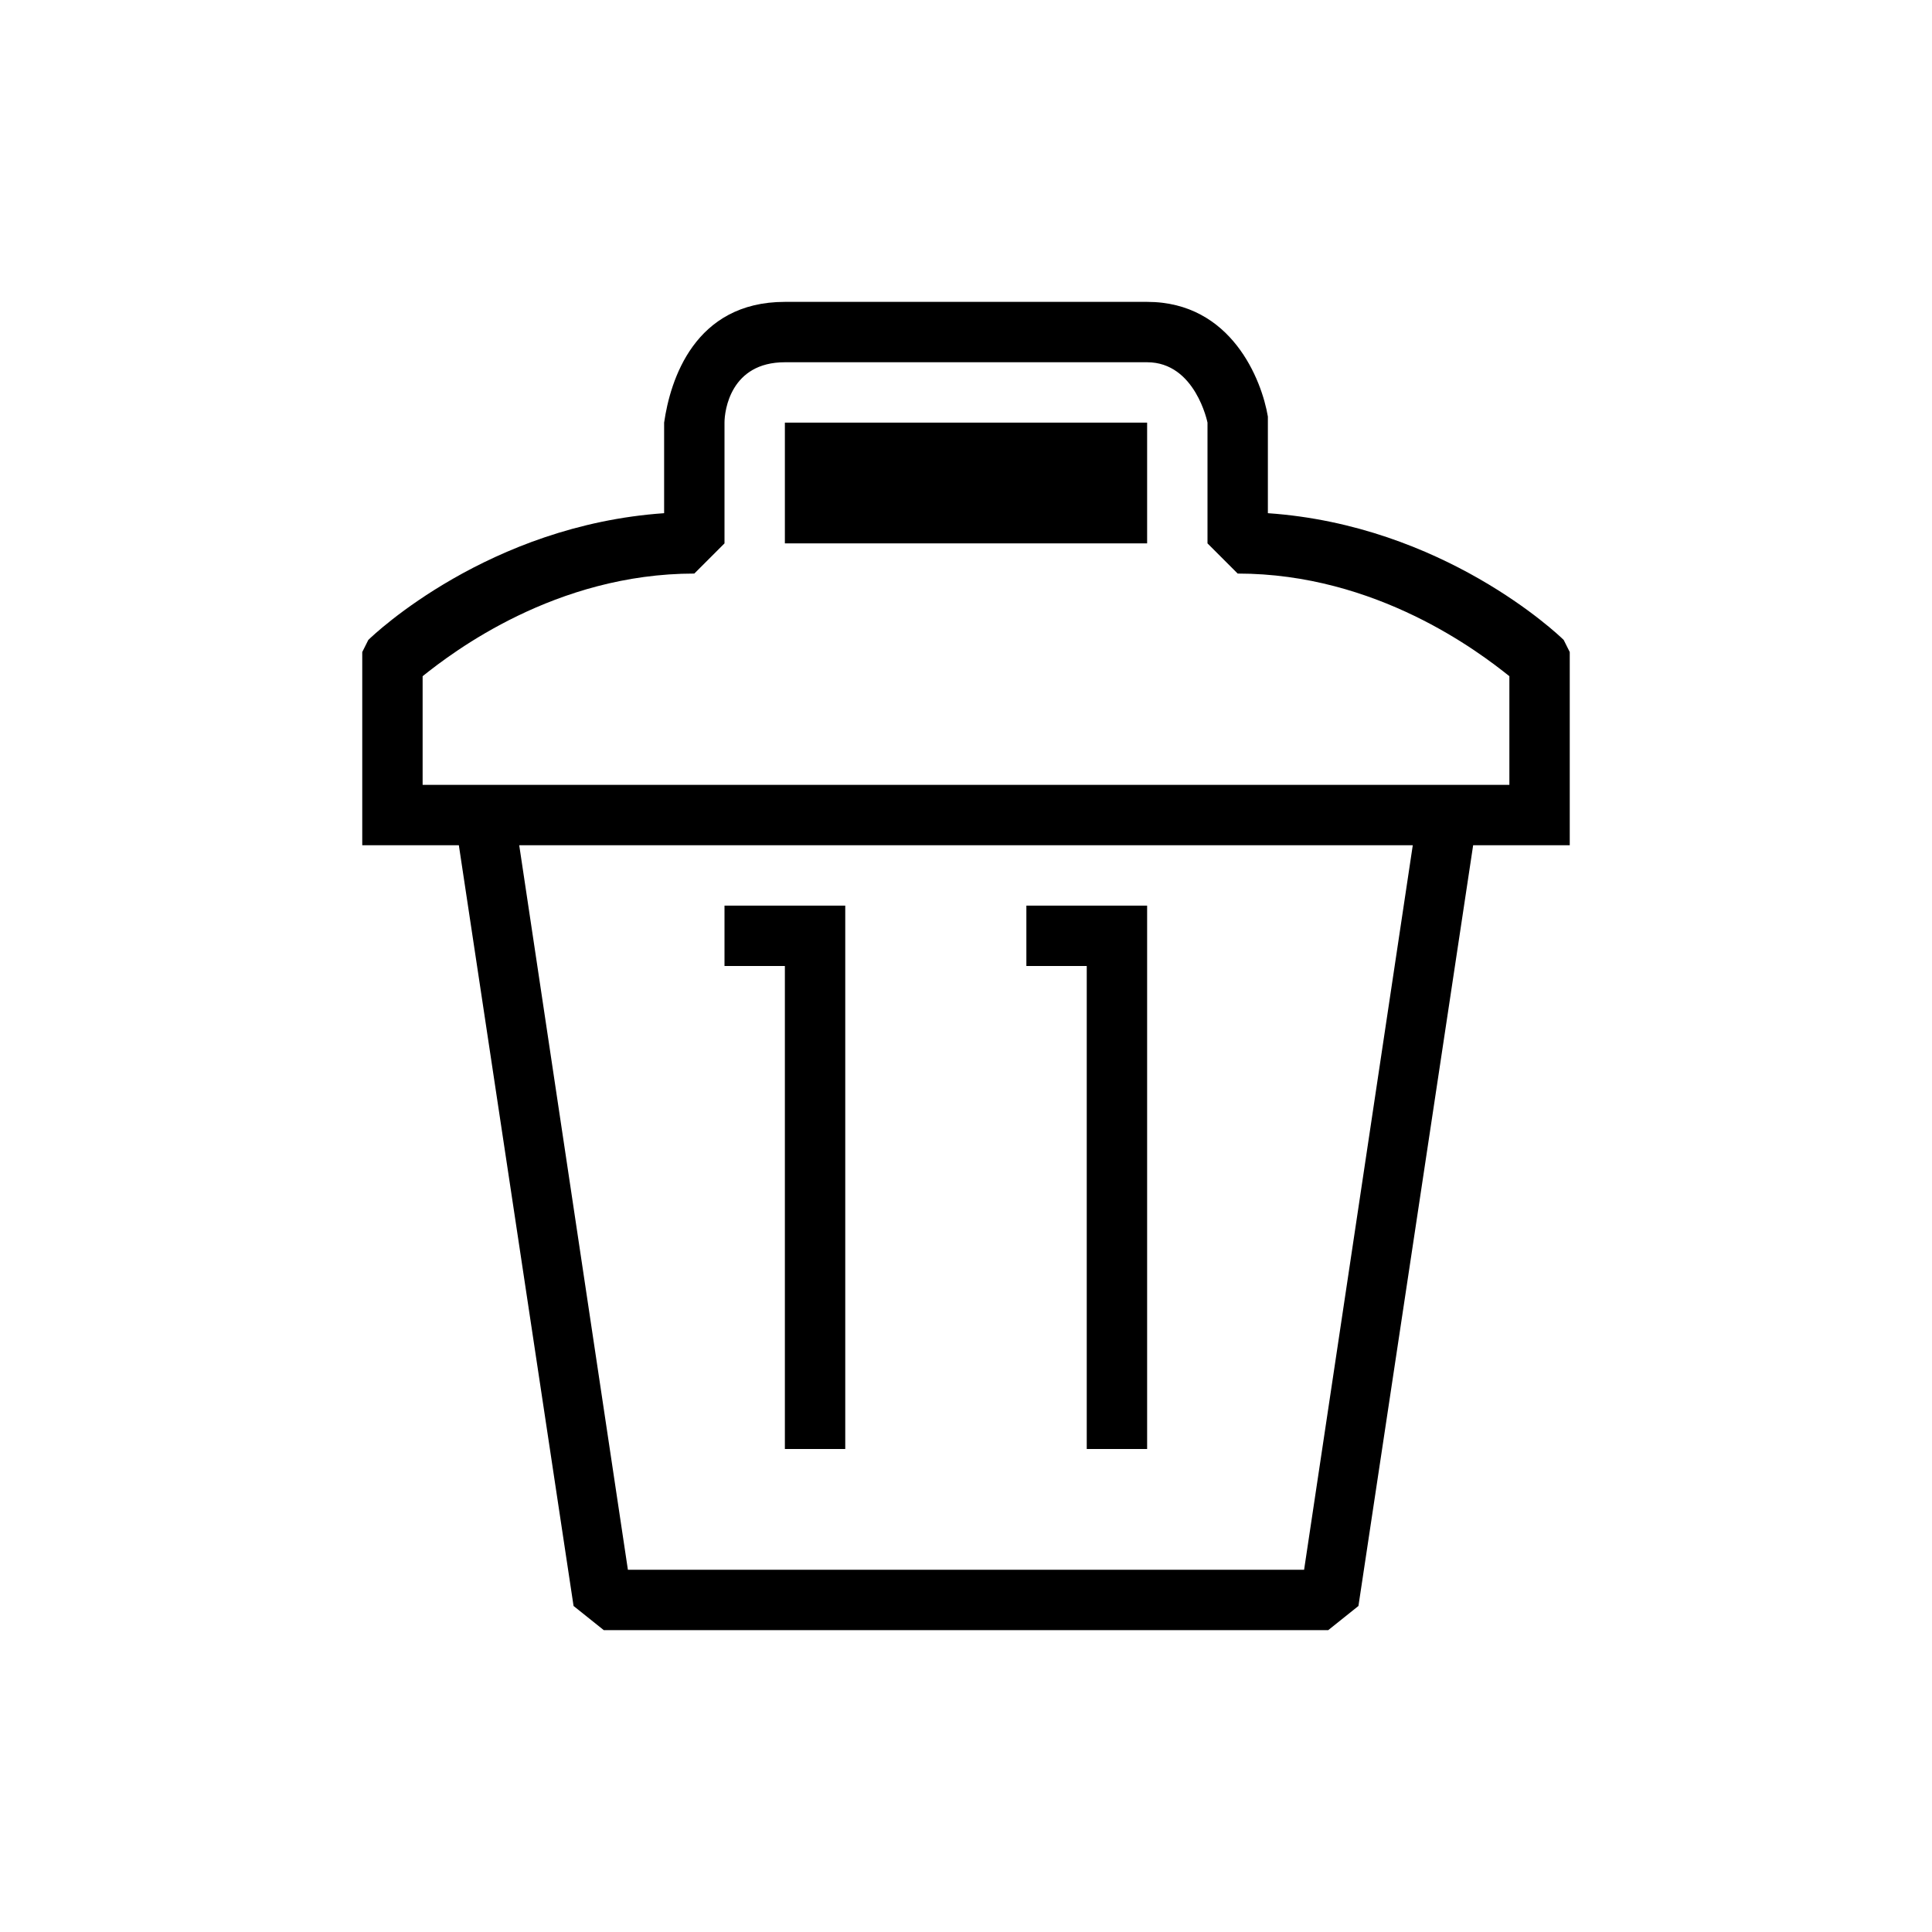 <svg version="1.1" x="0px" y="0px" width="32px" height="32px" viewBox="0 0 32 32" enable-background="new 0 0 32 32">
  <g style="stroke: none;">
    <polygon points="13,24 14,24 14,15 12,15 12,16 13,16">
    </polygon>
    <polygon points="18,24 19,24 19,15 17,15 17,16 18,16">
    </polygon>
    <path d="M25.9,10.6c-0.1-0.1-2-1.9-4.9-2.1l0-1.6C20.9,6.3,20.4,5,19,5h-6c-1.5,0-1.9,1.3-2,2v1.5 c-2.9,0.2-4.8,2-4.9,2.1L6,10.8V14h1.6l1.9,12.6L10,27h12l0.5-0.4L24.4,14H26v-3.2L25.9,10.6z M21.6,26H10.4L8.6,14h14.8L21.6,26z M25,13H7v-1.8c0.5-0.4,2.2-1.7,4.5-1.7L12,9V7c0-0.2,0.1-1,1-1h6c0.8,0,1,1,1,1v2l0.5,0.5c2.3,0,4,1.3,4.5,1.7V13z">
    </path>
    <rect x="13" y="7" width="6" height="2">
    </rect>
  </g>
</svg>
